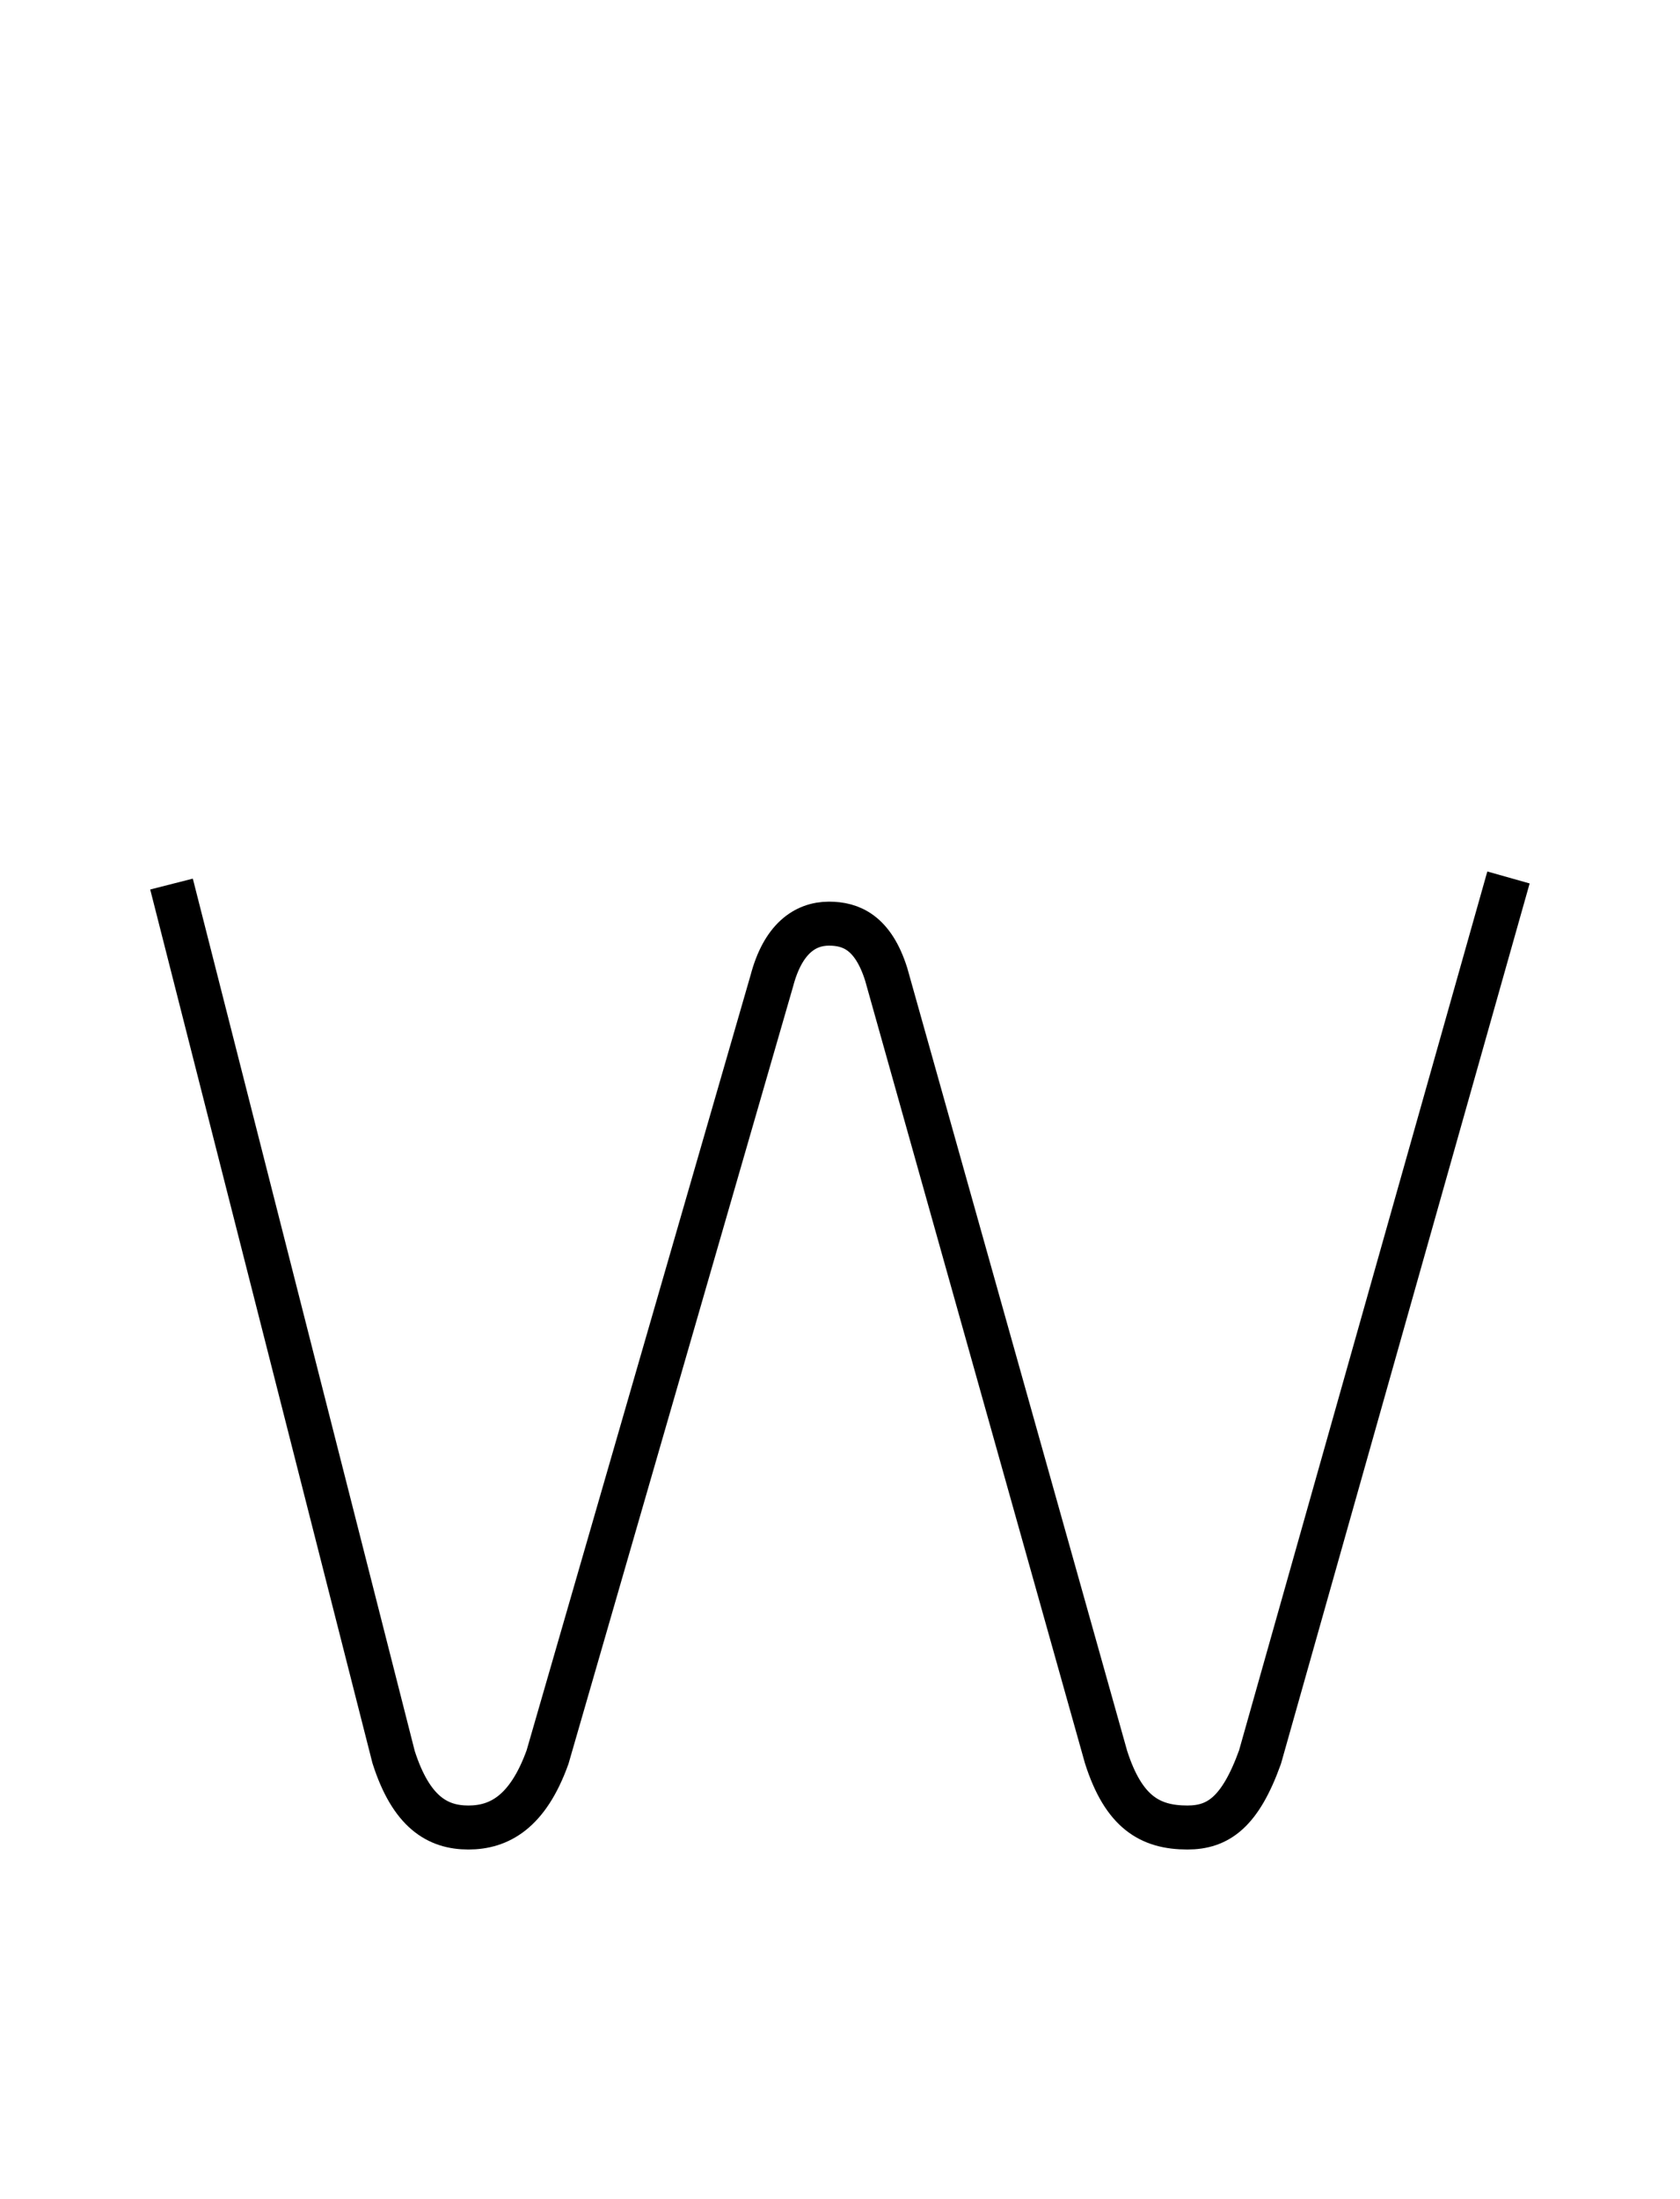 <?xml version='1.0' encoding='utf8'?>
<svg viewBox="0.0 -6.0 38.2 50.0" version="1.1" xmlns="http://www.w3.org/2000/svg">
<rect x="0.0" y="-6.0" width="38.2" height="50.0" fill="#808080" stroke="none"/>
<rect x="-1000" y="-1000" width="2000" height="2000" stroke="white" fill="white"/>
<g style="fill:white;stroke:#000000;  stroke-width:1">
<path d="M 3.9 -23.9 L 8.95 -4.05 C 9.35 -2.8 9.95 -2.45 10.65 -2.45 C 11.35 -2.45 12.0 -2.8 12.45 -4.05 L 17.55 -21.7 C 17.8 -22.65 18.3 -23.0 18.85 -23.0 C 19.35 -23.0 19.85 -22.8 20.15 -21.85 L 25.15 -4.05 C 25.55 -2.8 26.15 -2.45 27.0 -2.45 C 27.7 -2.45 28.2 -2.8 28.65 -4.05 L 34.3 -24.05" transform="translate(0.0 38.0)" />
</g>
</svg>